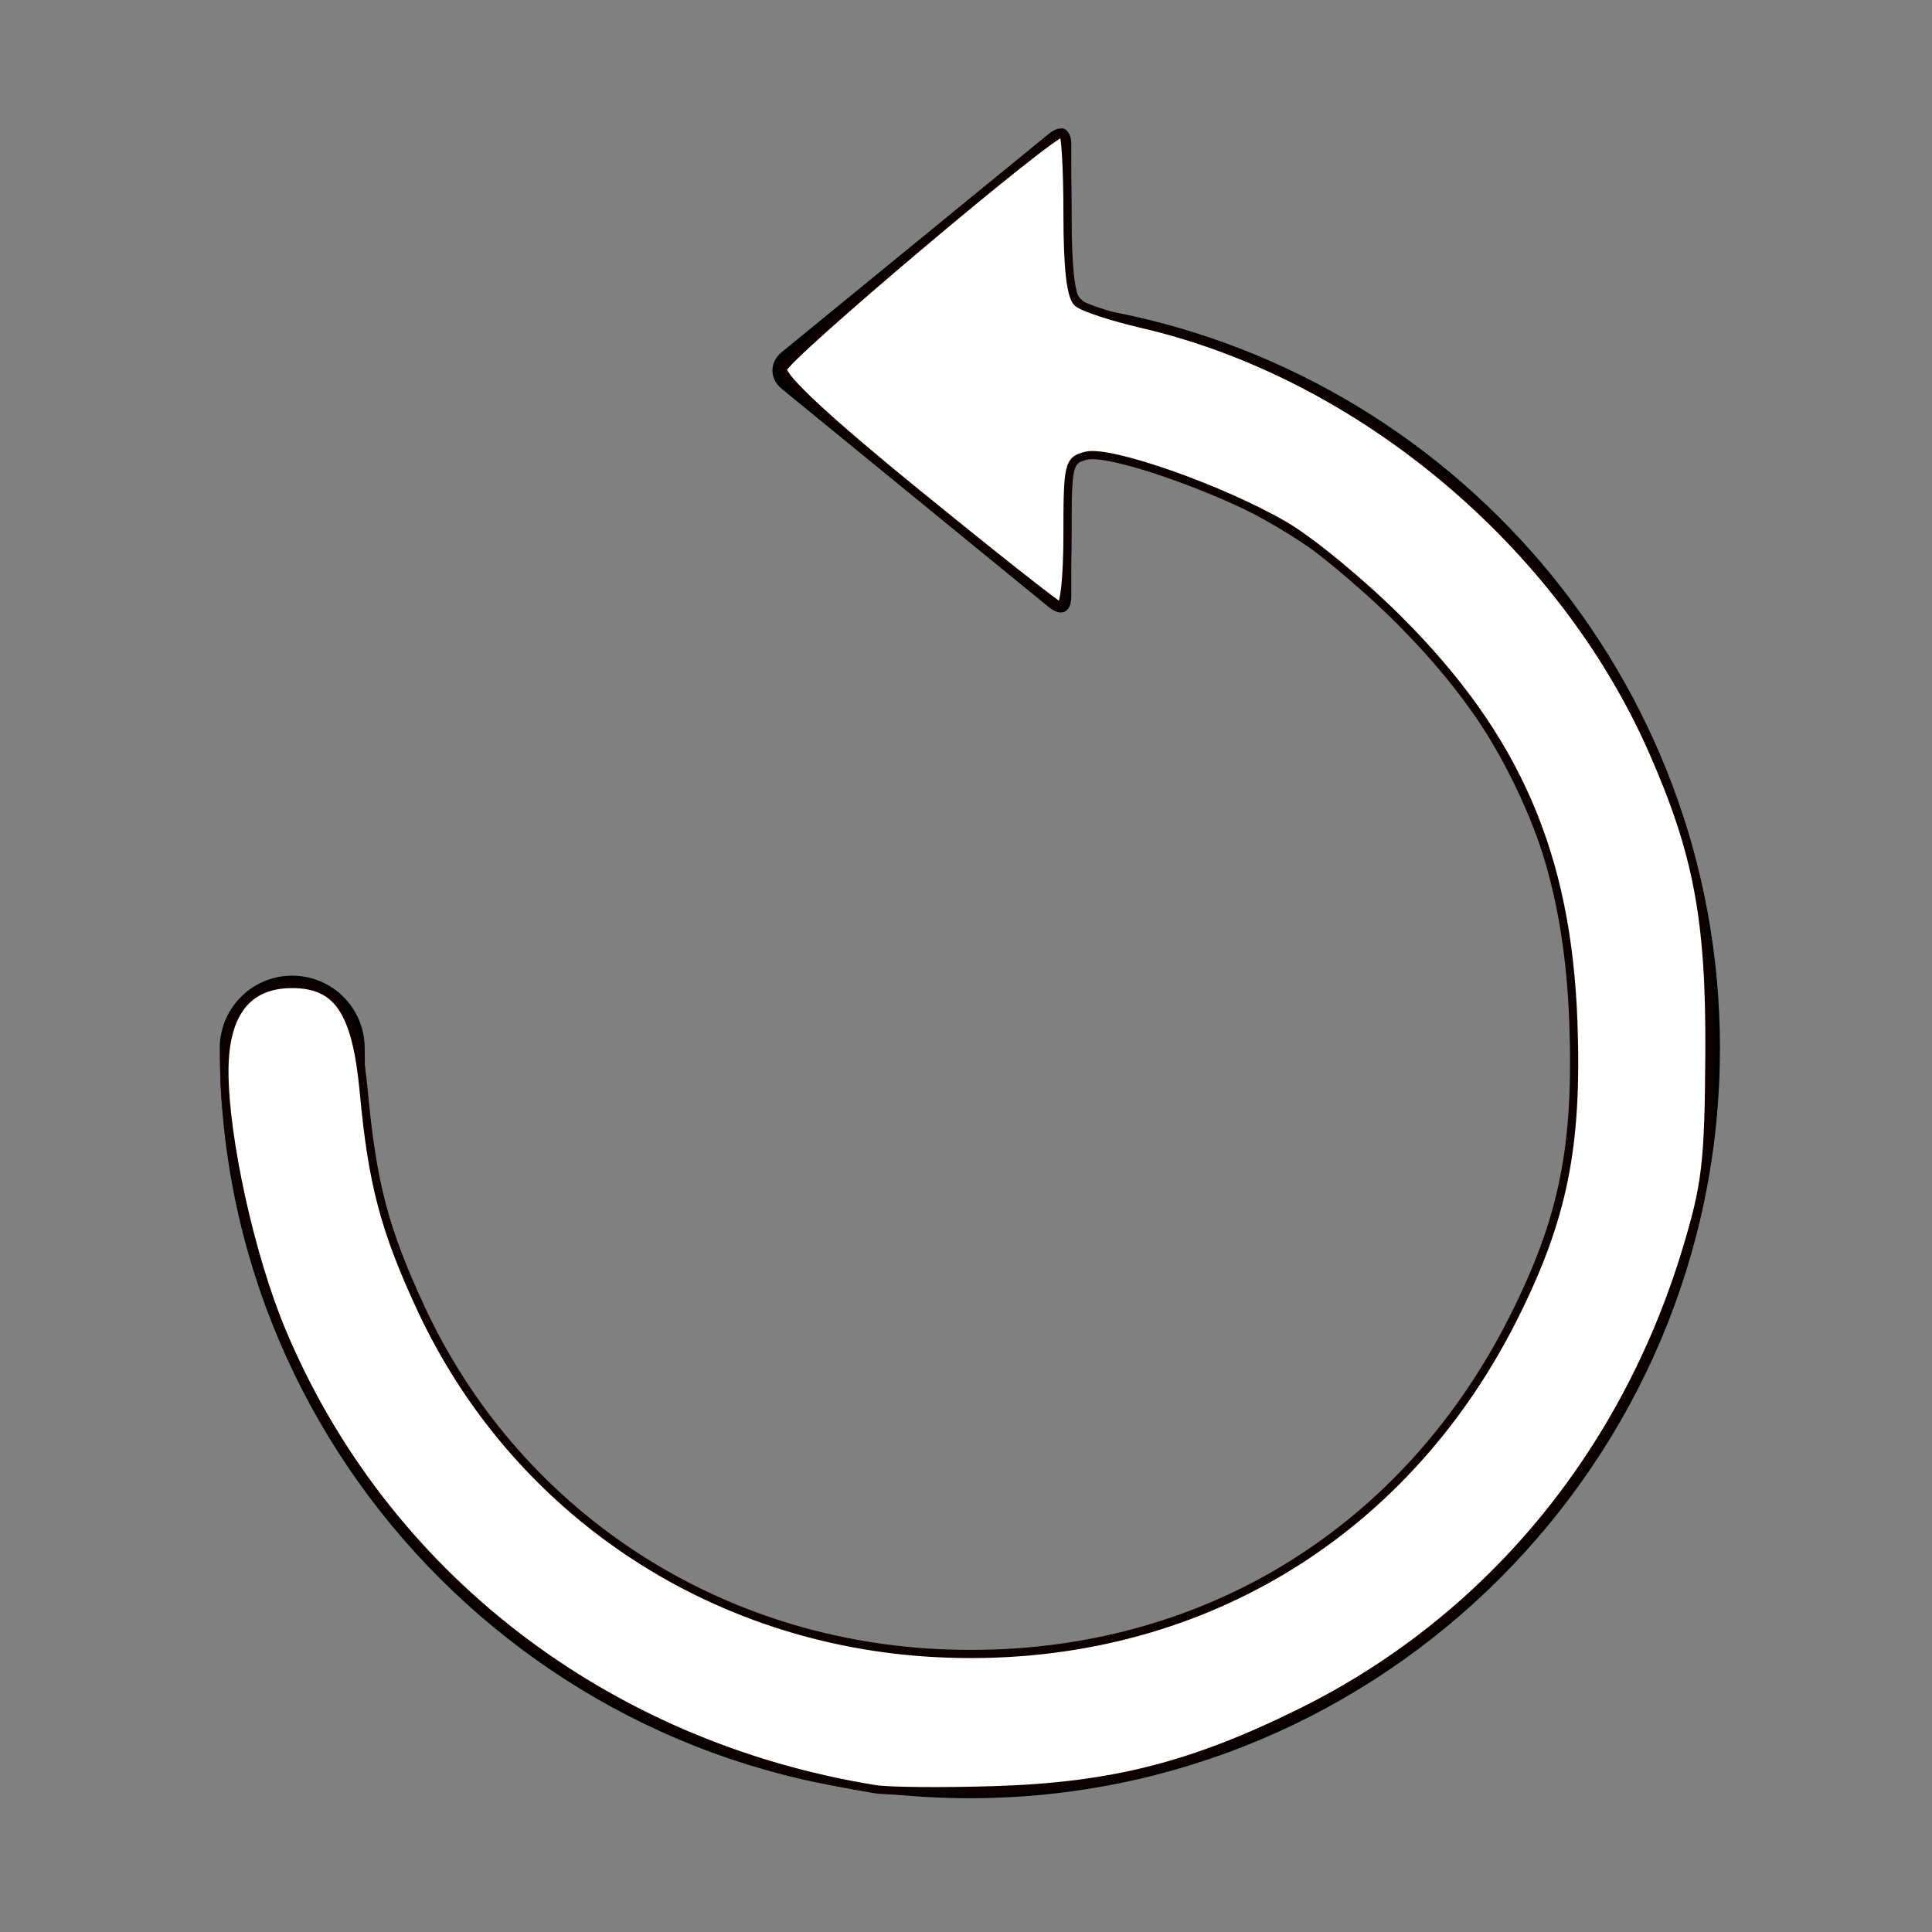 <?xml version="1.0" encoding="UTF-8" standalone="no"?>
<!-- Generator: Adobe Illustrator 17.1.0, SVG Export Plug-In . SVG Version: 6.00 Build 0)  -->

<svg
   xmlns:dc="http://purl.org/dc/elements/1.1/"
   xmlns:cc="http://creativecommons.org/ns#"
   xmlns:rdf="http://www.w3.org/1999/02/22-rdf-syntax-ns#"
   xmlns:svg="http://www.w3.org/2000/svg"
   xmlns="http://www.w3.org/2000/svg"
   xmlns:sodipodi="http://sodipodi.sourceforge.net/DTD/sodipodi-0.dtd"
   xmlns:inkscape="http://www.inkscape.org/namespaces/inkscape"
   version="1.1"
   id="Capa_1"
   x="0px"
   y="0px"
   viewBox="0 0 200 200"
   style="enable-background:new 0 0 200 200;"
   xml:space="preserve"
   inkscape:version="0.48.5 r"
   width="100%"
   height="100%"
   sodipodi:docname="circular149.svg"><rect x="0" y="0" width="200" height="200" fill="#808080" stroke="none"/><defs
     id="defs9" /><sodipodi:namedview
     pagecolor="#ffffff"
     bordercolor="#666666"
     borderopacity="1"
     objecttolerance="10"
     gridtolerance="10"
     guidetolerance="10"
     inkscape:pageopacity="0"
     inkscape:pageshadow="2"
     inkscape:window-width="1280"
     inkscape:window-height="967"
     id="namedview7"
     showgrid="false"
     inkscape:zoom="1.18"
     inkscape:cx="100"
     inkscape:cy="100"
     inkscape:window-x="0"
     inkscape:window-y="28"
     inkscape:window-maximized="1"
     inkscape:current-layer="Capa_1" /><g
     id="g3"><path
       d="M100.399,171.15c-34.545,0-62.649-28.104-62.649-62.649c0-4.142-3.358-7.5-7.5-7.5s-7.5,3.358-7.5,7.5   c0,42.816,34.833,77.649,77.649,77.649s77.649-34.833,77.649-77.649c0-38.223-27.767-70.064-64.186-76.458   c-1.632-0.287-2.963-1.804-2.963-3.461V14.953c0-1.657-1.04-2.15-2.323-1.102L80.922,36.453c-1.283,1.049-1.283,2.748,0,3.797   l27.654,22.602c1.283,1.049,2.323,0.555,2.323-1.102V49.749c0-1.657,1.327-2.783,2.945-2.427   c28.103,6.171,49.205,31.25,49.205,61.179C163.048,143.046,134.944,171.15,100.399,171.15z"
       id="path5" /></g><path
     style="fill:#ffffff;fill-opacity:1;fill-rule:evenodd;stroke:#0f0000;stroke-width:0.847;stroke-opacity:1"
     d="m 90.593,185.213 c -28,-4.529 -50.961,-22.289 -61.479,-47.553 -3.199,-7.683 -5.867,-19.806 -5.883,-26.723 -0.014,-6.01 2.351,-9.072 7.006,-9.072 4.752,0 6.652,2.863 7.426,11.194 0.878,9.446 2.137,14.231 5.863,22.28 9.727,21.011 30.043,34.612 53.461,35.791 25.833,1.3 48.074,-11.624 59.676,-34.679 5.165,-10.263 6.68,-17.736 6.212,-30.629 -0.63,-17.351 -5.89,-29.483 -18.062,-41.654 -3.737,-3.737 -9.013,-8.101 -11.724,-9.697 -6.408,-3.772 -18.157,-7.923 -20.651,-7.297 -1.832,0.46 -1.931,0.879 -1.931,8.166 0,4.415 -0.338,7.561 -0.794,7.399 C 109.277,62.585 102.597,57.309 94.87,51.017 85.744,43.586 80.898,39.092 81.045,38.193 81.245,36.973 108.773,13.729 110.019,13.729 c 0.269,0 0.489,3.767 0.489,8.371 0,5.694 0.341,8.654 1.067,9.256 0.587,0.487 3.595,1.472 6.686,2.189 22.46,5.209 43.343,22.672 52.815,44.168 4.665,10.586 5.965,17.516 5.882,31.356 -0.068,11.279 -0.337,13.572 -2.386,20.339 -6.457,21.319 -20.657,38.348 -39.91,47.864 -11.271,5.571 -19.573,7.674 -31.78,8.051 -5.36,0.166 -10.89,0.116 -12.288,-0.11 z"
     id="path2988"
     inkscape:connector-curvature="0" /></svg>